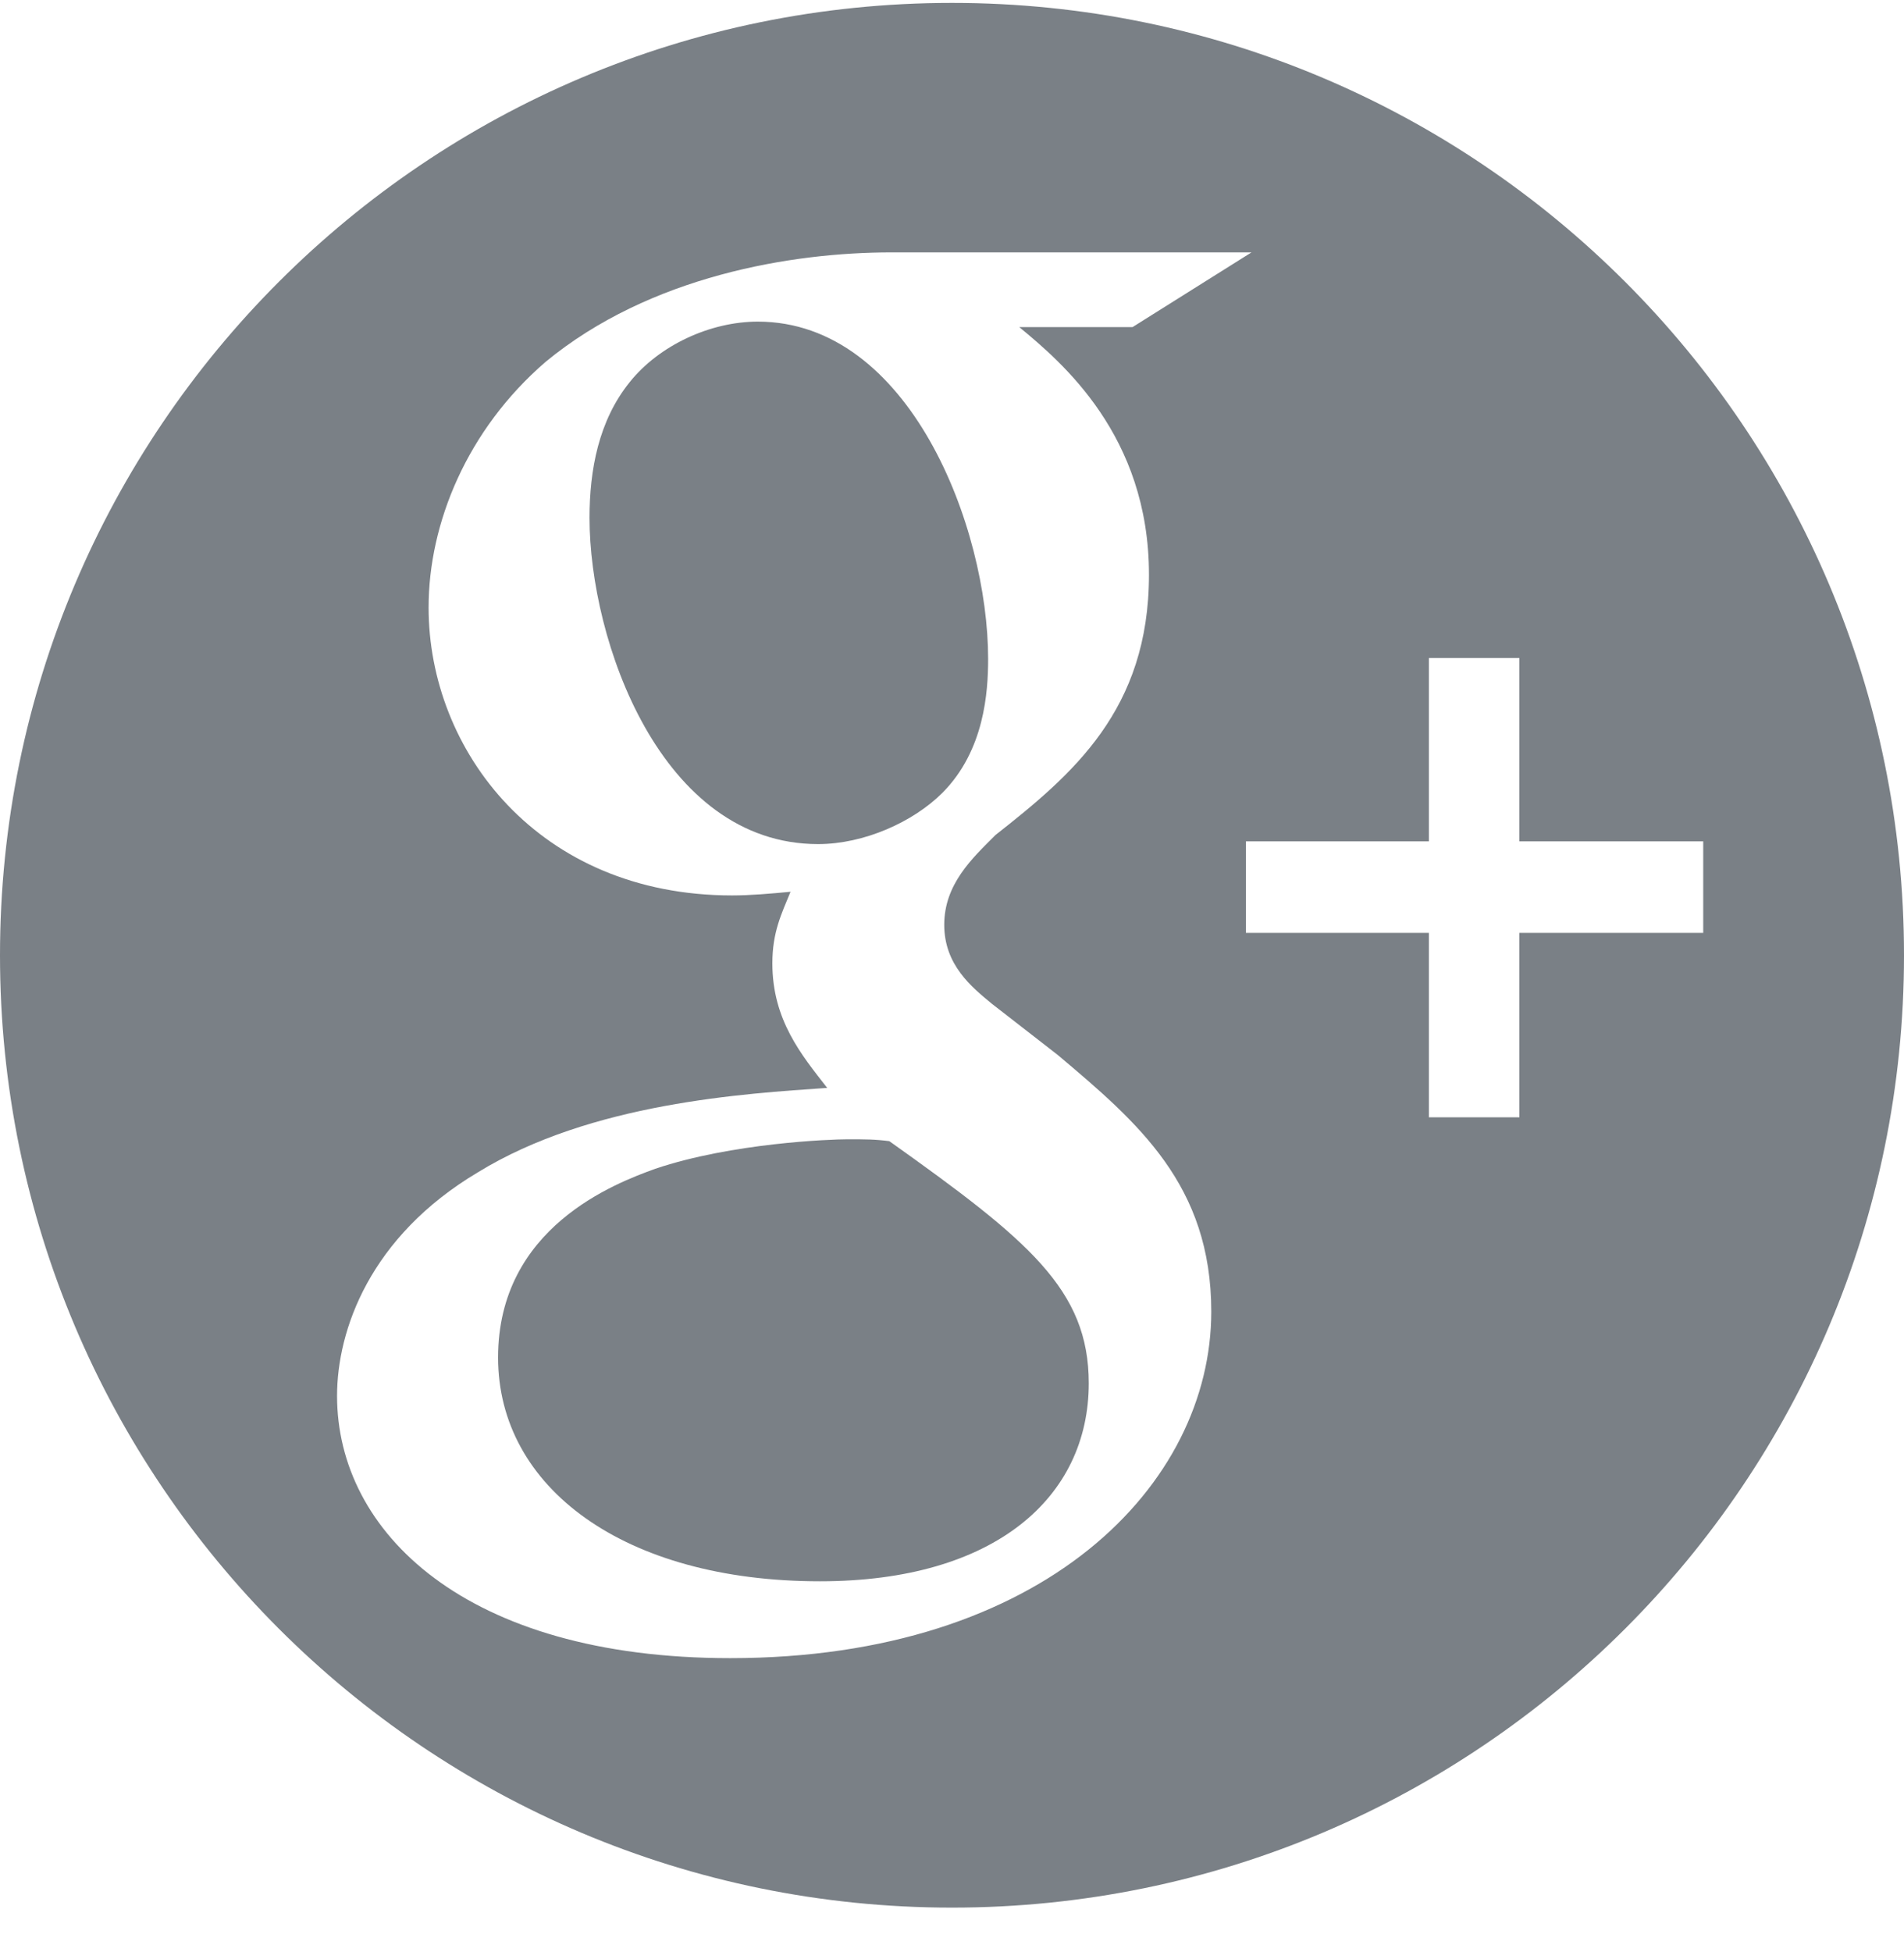 <svg width="40" height="41" viewBox="0 0 40 41" fill="none" xmlns="http://www.w3.org/2000/svg">
<path d="M20.759 13.838C20.759 11.066 19.106 6.754 15.92 6.754C14.918 6.754 13.845 7.254 13.229 8.025C12.575 8.835 12.385 9.871 12.385 10.875C12.385 13.453 13.882 17.726 17.187 17.726C18.147 17.726 19.181 17.266 19.799 16.649C20.682 15.761 20.759 14.532 20.759 13.838Z" fill="#7A8086"/>
<path d="M18.683 23.964C18.377 23.925 18.185 23.925 17.801 23.925C17.454 23.925 15.379 24.001 13.767 24.544C12.922 24.85 10.464 25.774 10.464 28.508C10.464 31.242 13.115 33.207 17.225 33.207C20.914 33.207 22.873 31.432 22.873 29.049C22.873 27.079 21.605 26.043 18.683 23.964Z" fill="#7A8086"/>
<path d="M20 0.061C8.954 0.061 0 9.015 0 20.061C0 31.106 8.954 40.06 20 40.06C31.046 40.06 40 31.106 40 20.061C40 9.015 31.046 0.061 20 0.061ZM15.341 34.821C9.769 34.821 7.081 32.166 7.081 29.315C7.081 27.93 7.772 25.968 10.039 24.619C12.419 23.156 15.649 22.965 17.378 22.846C16.838 22.153 16.226 21.422 16.226 20.229C16.226 19.575 16.418 19.19 16.608 18.727C16.185 18.767 15.764 18.804 15.38 18.804C11.309 18.804 9.004 15.761 9.004 12.758C9.004 10.99 9.81 9.025 11.461 7.6C13.652 5.791 16.646 5.3 18.722 5.3H26.292L23.793 6.869H21.413C22.297 7.6 24.138 9.14 24.138 12.068C24.138 14.914 22.526 16.266 20.914 17.535C20.413 18.034 19.837 18.573 19.837 19.421C19.837 20.266 20.414 20.728 20.835 21.077L22.22 22.153C23.91 23.576 25.447 24.886 25.447 27.545C25.446 31.165 21.948 34.821 15.341 34.821ZM31.92 19.59V23.463H30.019V19.59H26.175V17.668H30.019V13.819H31.92V17.668H35.782V19.59H31.92Z" fill="#7A8086"/>
</svg>
